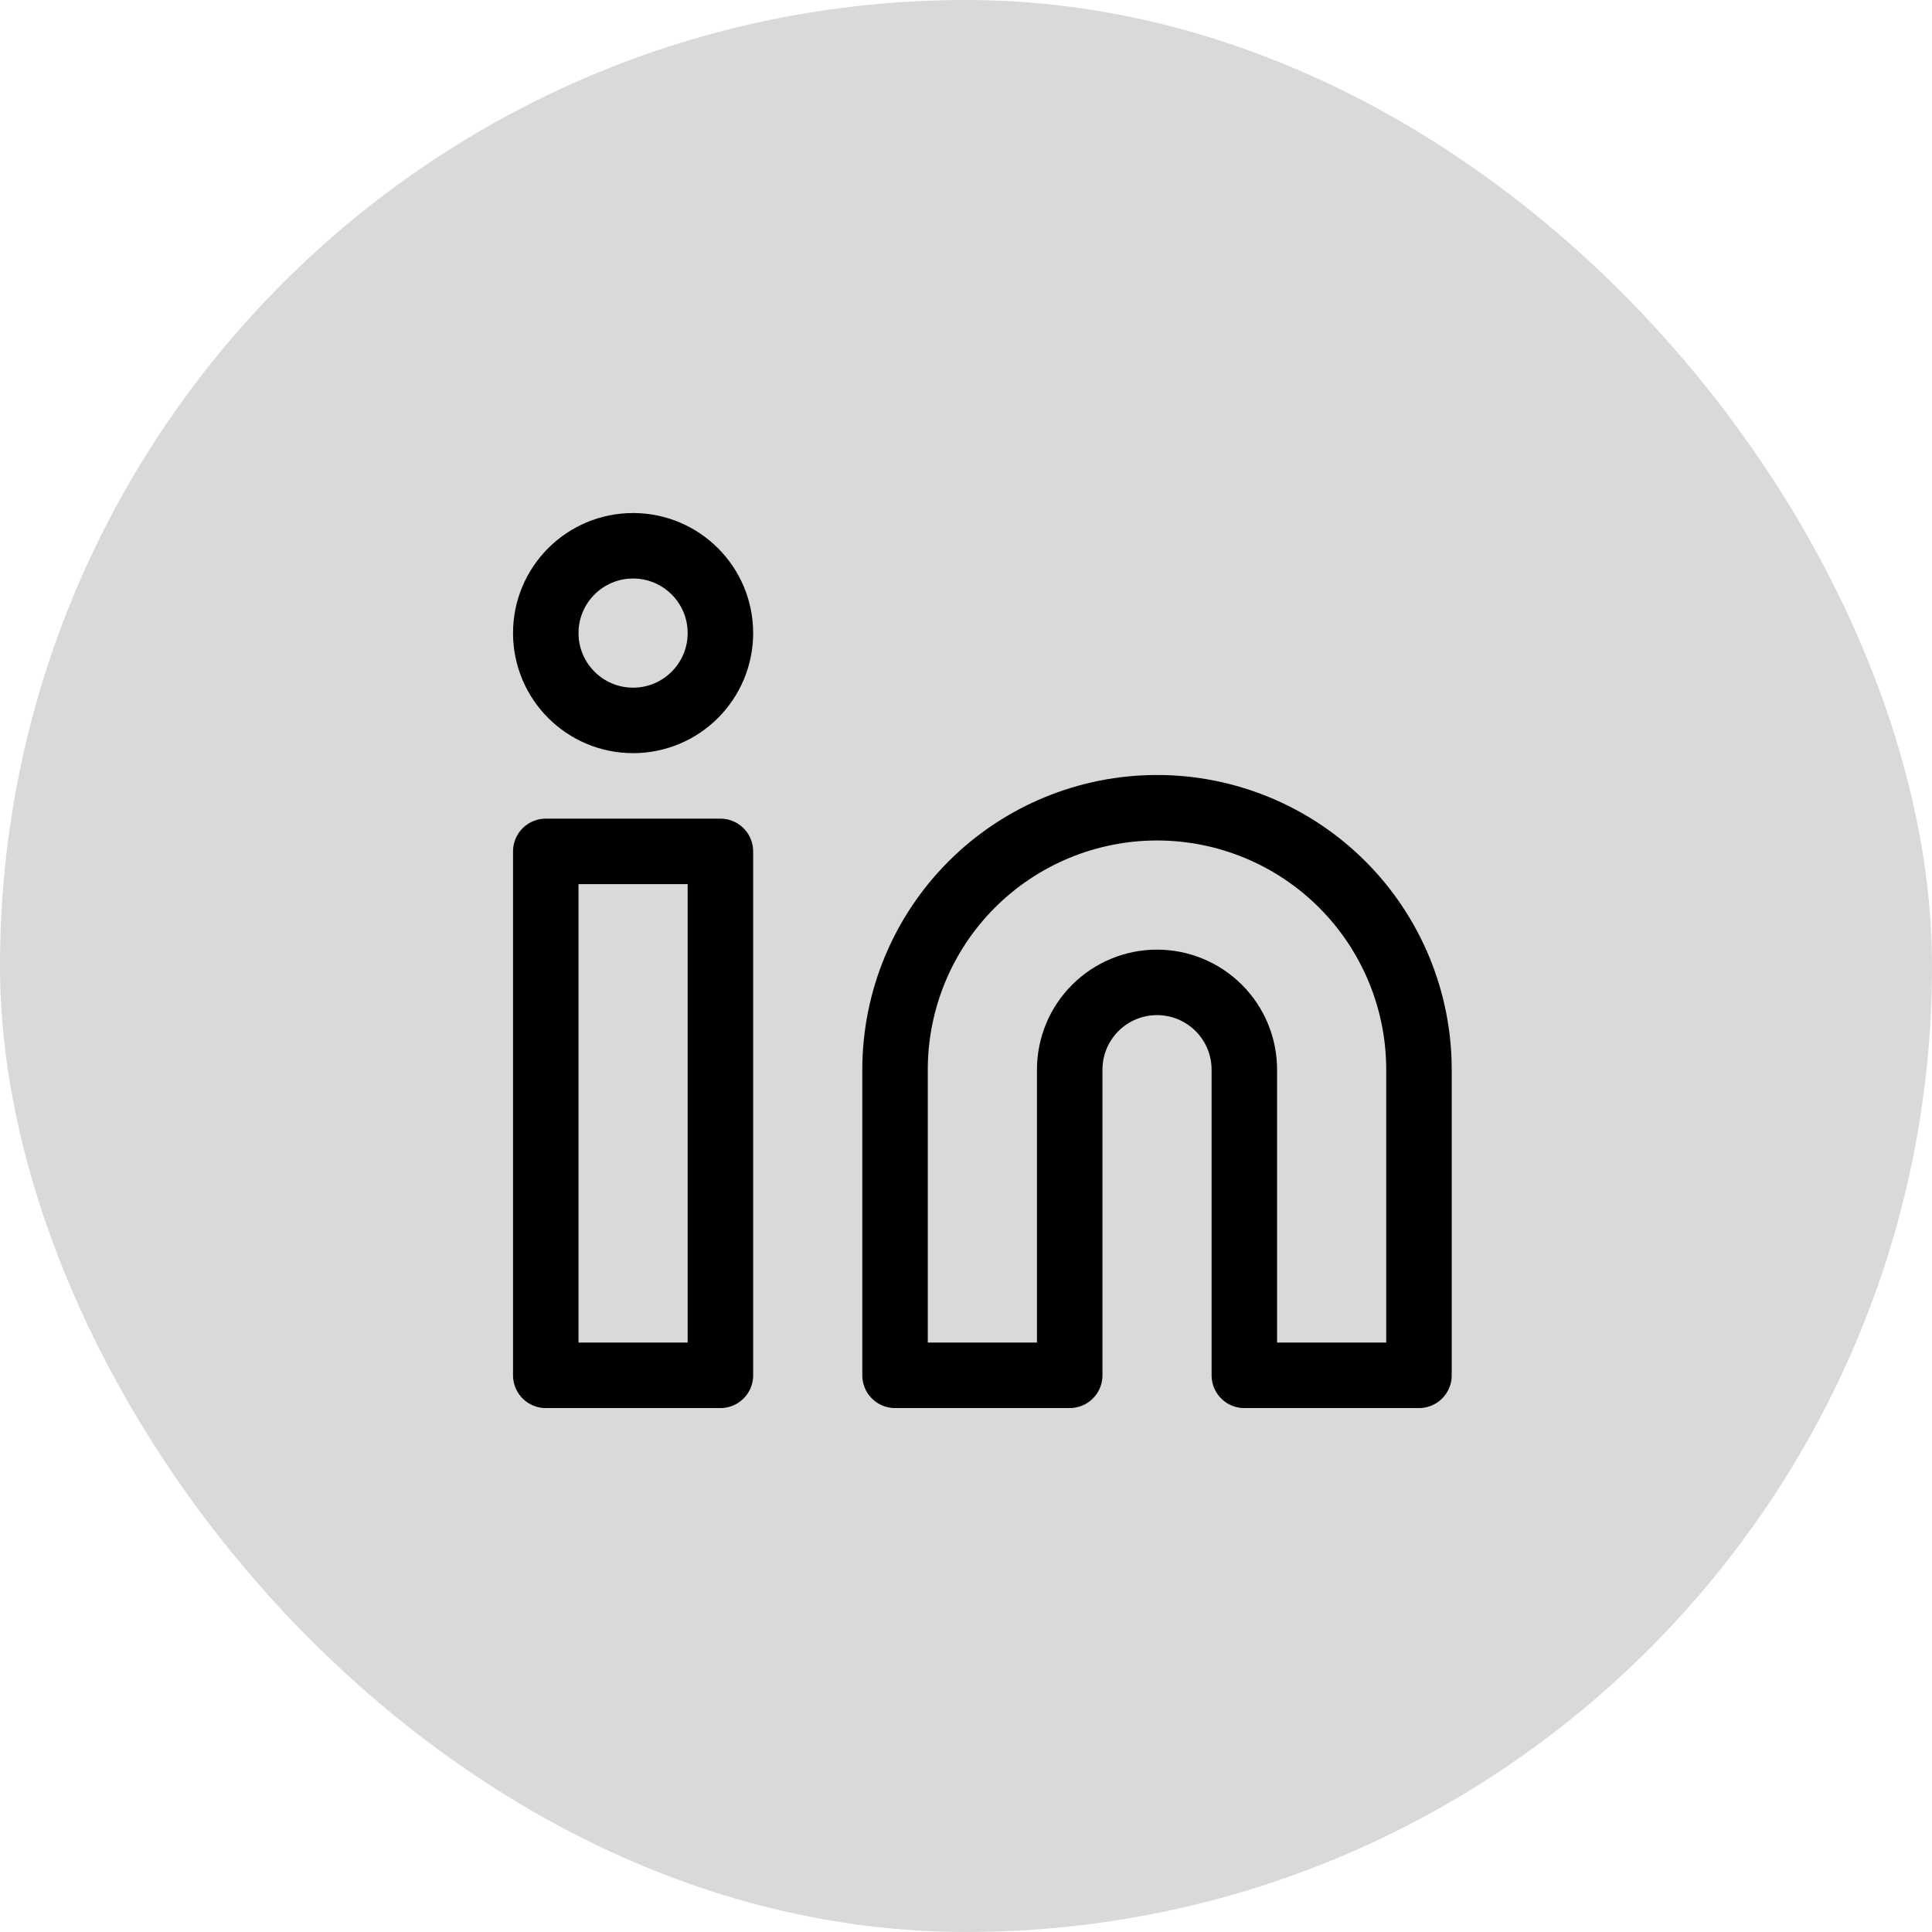<svg width="59" height="59" viewBox="0 0 59 59" fill="none" xmlns="http://www.w3.org/2000/svg">
<rect width="59" height="59" rx="29.5" fill="#D9D9D9"/>
<path d="M35.333 24.667C37.455 24.667 39.49 25.51 40.99 27.01C42.49 28.51 43.333 30.545 43.333 32.667V42H38V32.667C38 31.959 37.719 31.281 37.219 30.781C36.719 30.281 36.041 30 35.333 30C34.626 30 33.948 30.281 33.448 30.781C32.947 31.281 32.667 31.959 32.667 32.667V42H27.333V32.667C27.333 30.545 28.176 28.51 29.676 27.01C31.177 25.51 33.212 24.667 35.333 24.667Z" stroke="black" stroke-width="2" stroke-linecap="round" stroke-linejoin="round"/>
<path d="M22 26H16.667V42H22V26Z" stroke="black" stroke-width="2" stroke-linecap="round" stroke-linejoin="round"/>
<path d="M19.333 22C20.806 22 22 20.806 22 19.333C22 17.861 20.806 16.667 19.333 16.667C17.861 16.667 16.667 17.861 16.667 19.333C16.667 20.806 17.861 22 19.333 22Z" stroke="black" stroke-width="2" stroke-linecap="round" stroke-linejoin="round"/>
</svg>
